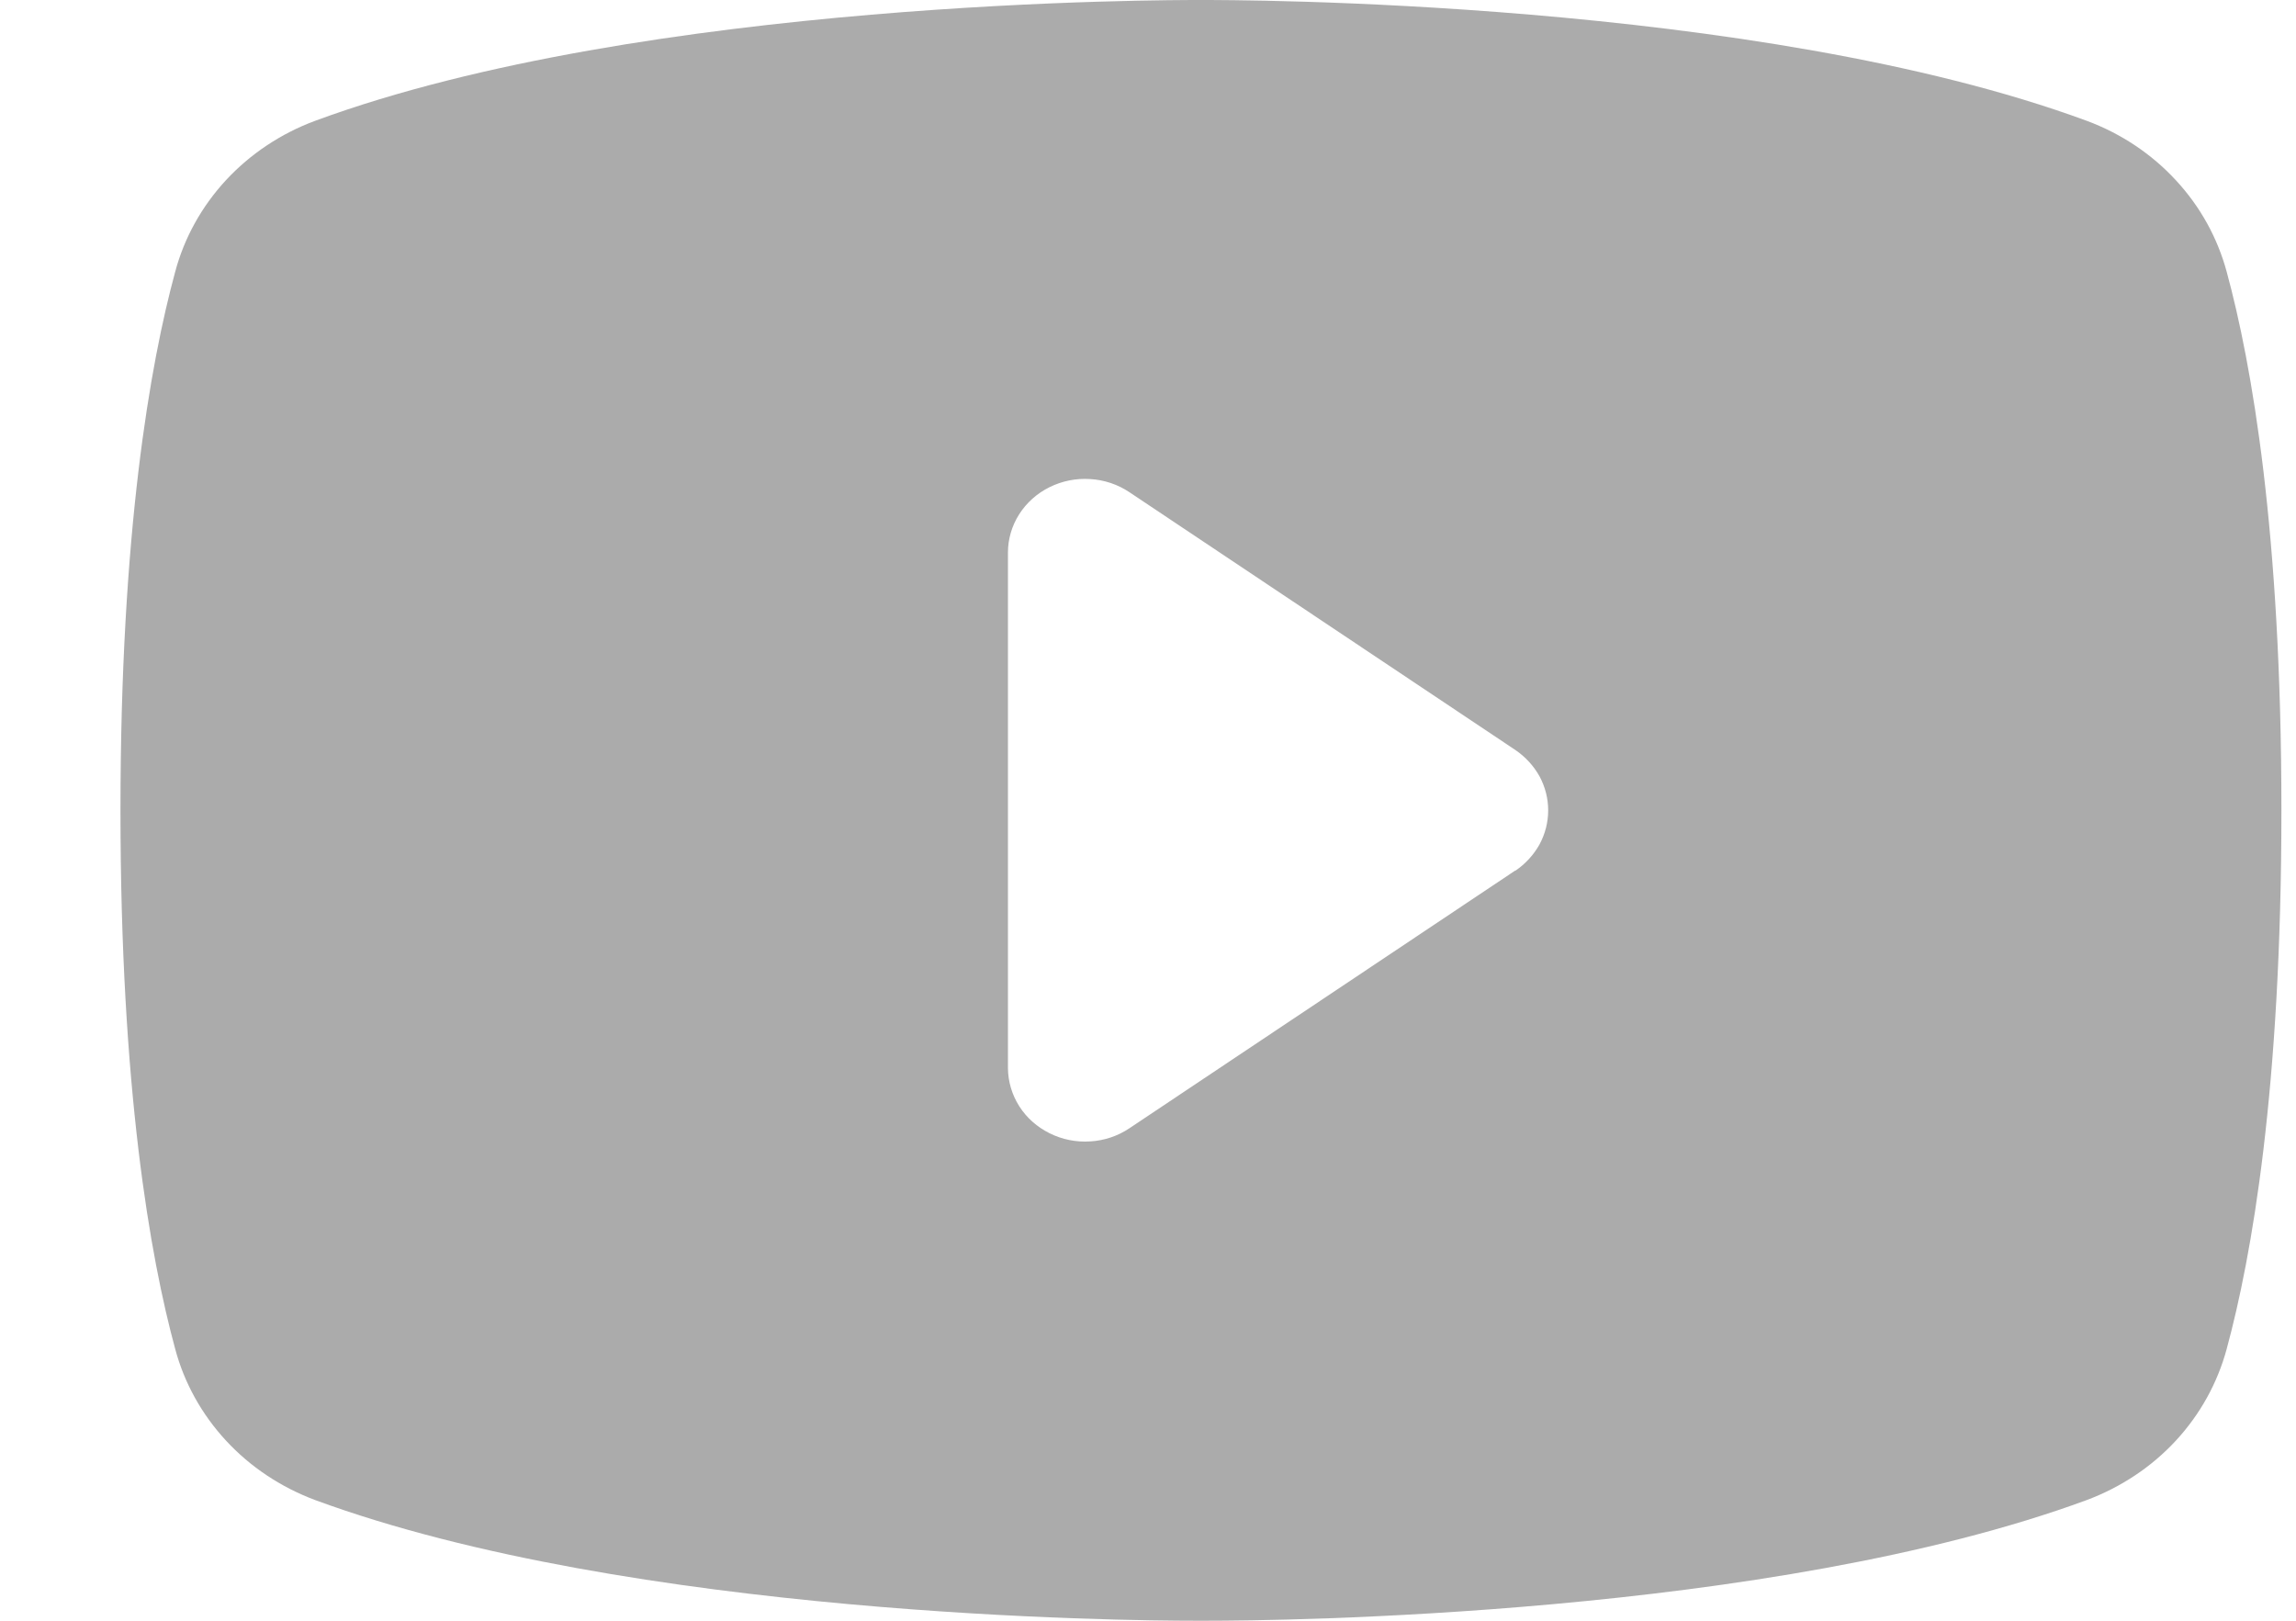 <svg width="17" height="12" viewBox="0 0 17 12" fill="none" xmlns="http://www.w3.org/2000/svg">
<path d="M16.487 2.013C16.419 1.761 16.291 1.529 16.11 1.334C15.931 1.14 15.705 0.989 15.452 0.895C13.003 -0.008 9.106 2.59359e-06 8.892 2.59359e-06C8.677 2.59359e-06 4.78 -0.008 2.332 0.895C2.079 0.989 1.853 1.14 1.673 1.334C1.493 1.529 1.364 1.761 1.297 2.013C1.112 2.693 0.892 3.937 0.892 6C0.892 8.063 1.112 9.307 1.297 9.987C1.364 10.239 1.493 10.471 1.673 10.666C1.853 10.861 2.079 11.011 2.332 11.106C4.677 11.97 8.349 12 8.845 12H8.939C9.435 12 13.108 11.97 15.452 11.106C15.705 11.011 15.931 10.861 16.111 10.666C16.291 10.471 16.419 10.239 16.487 9.987C16.672 9.305 16.892 8.063 16.892 6C16.892 3.937 16.672 2.693 16.487 2.013ZM11.22 6.445L8.362 8.354C8.277 8.411 8.177 8.445 8.073 8.451C7.968 8.458 7.864 8.437 7.772 8.391C7.679 8.345 7.601 8.276 7.547 8.191C7.493 8.106 7.464 8.009 7.463 7.909V4.091C7.463 3.991 7.492 3.893 7.546 3.808C7.6 3.723 7.678 3.653 7.771 3.607C7.864 3.561 7.968 3.54 8.072 3.547C8.176 3.553 8.277 3.587 8.362 3.644L11.22 5.553C11.295 5.604 11.356 5.671 11.399 5.748C11.441 5.826 11.463 5.912 11.463 6C11.463 6.088 11.441 6.174 11.399 6.252C11.356 6.329 11.295 6.396 11.22 6.447V6.445Z" fill="#ABABAB"/>
</svg>
